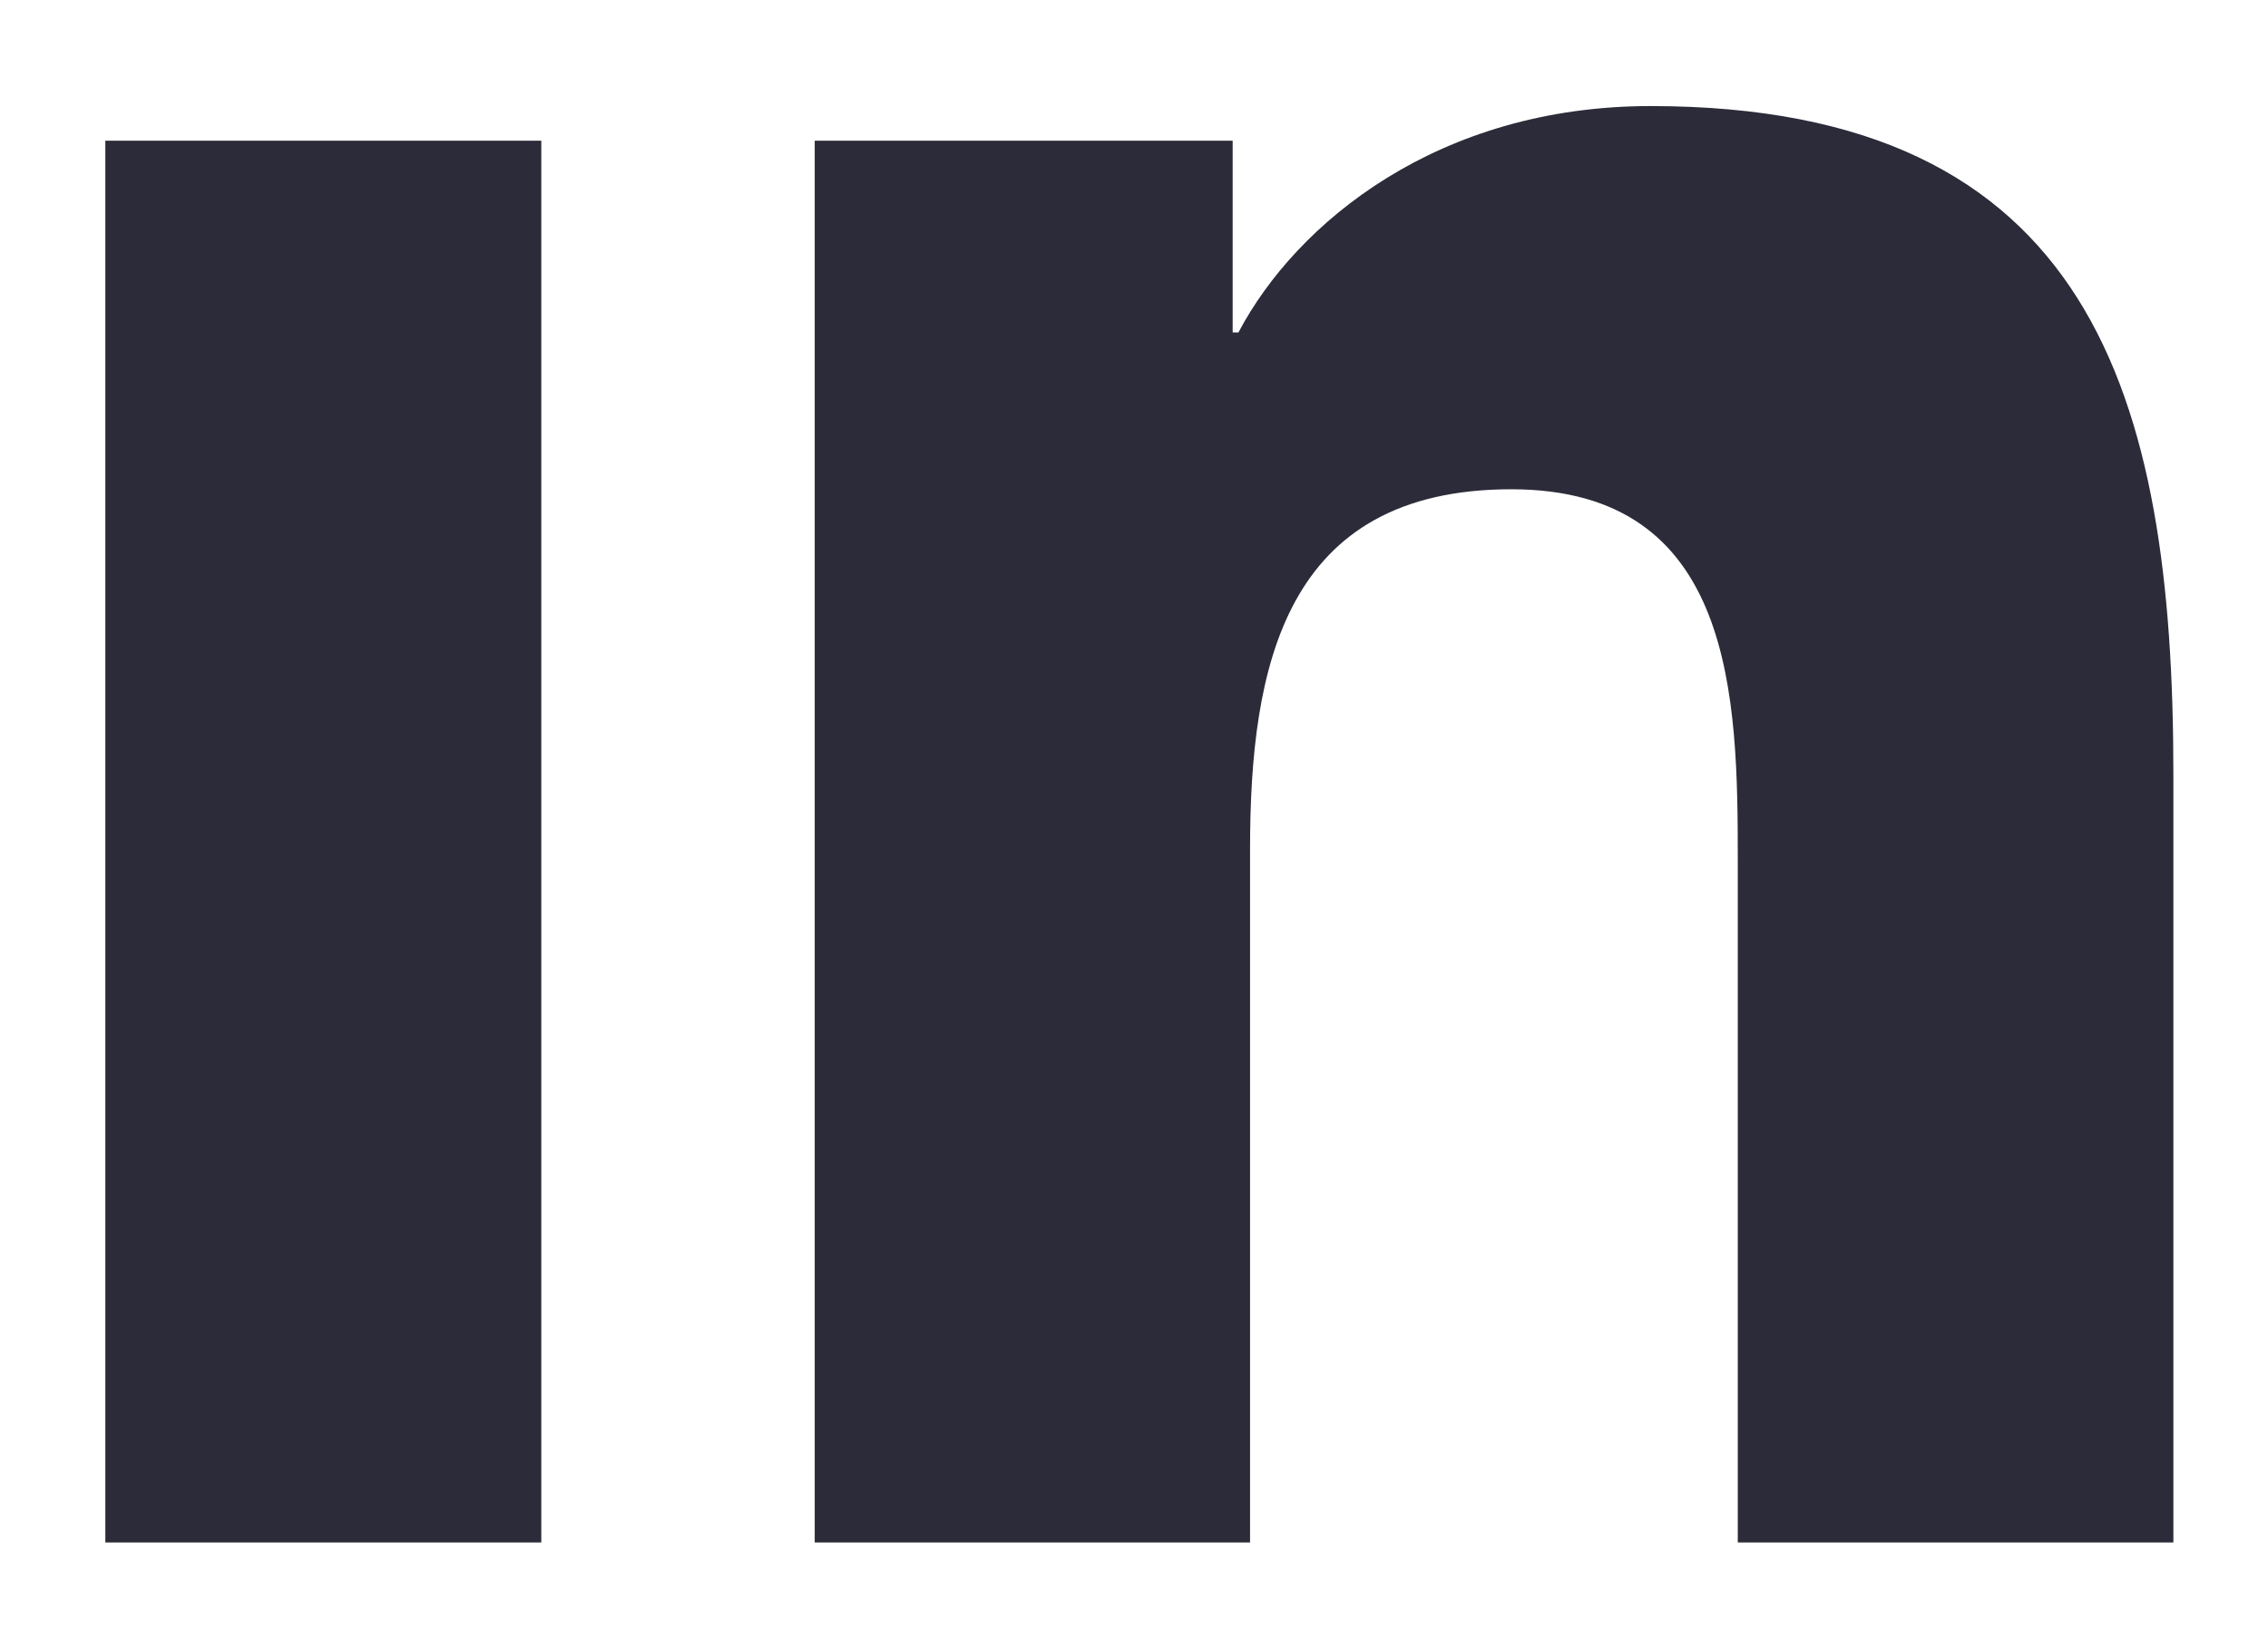 <svg width="18" height="13" viewBox="0 0 18 13" fill="none" xmlns="http://www.w3.org/2000/svg">
<path d="M6.466 1.117V12.245H9.921V6.742C9.921 5.29 10.194 3.884 11.995 3.884C13.77 3.884 13.792 5.544 13.792 6.833V12.245H17.249V6.143C17.249 3.146 16.604 0.842 13.1 0.842C11.418 0.842 10.29 1.765 9.829 2.639H9.783V1.117H6.466ZM0.836 1.117H4.296V12.245H0.836V1.117Z" fill="#2B2B39"/>
</svg>
